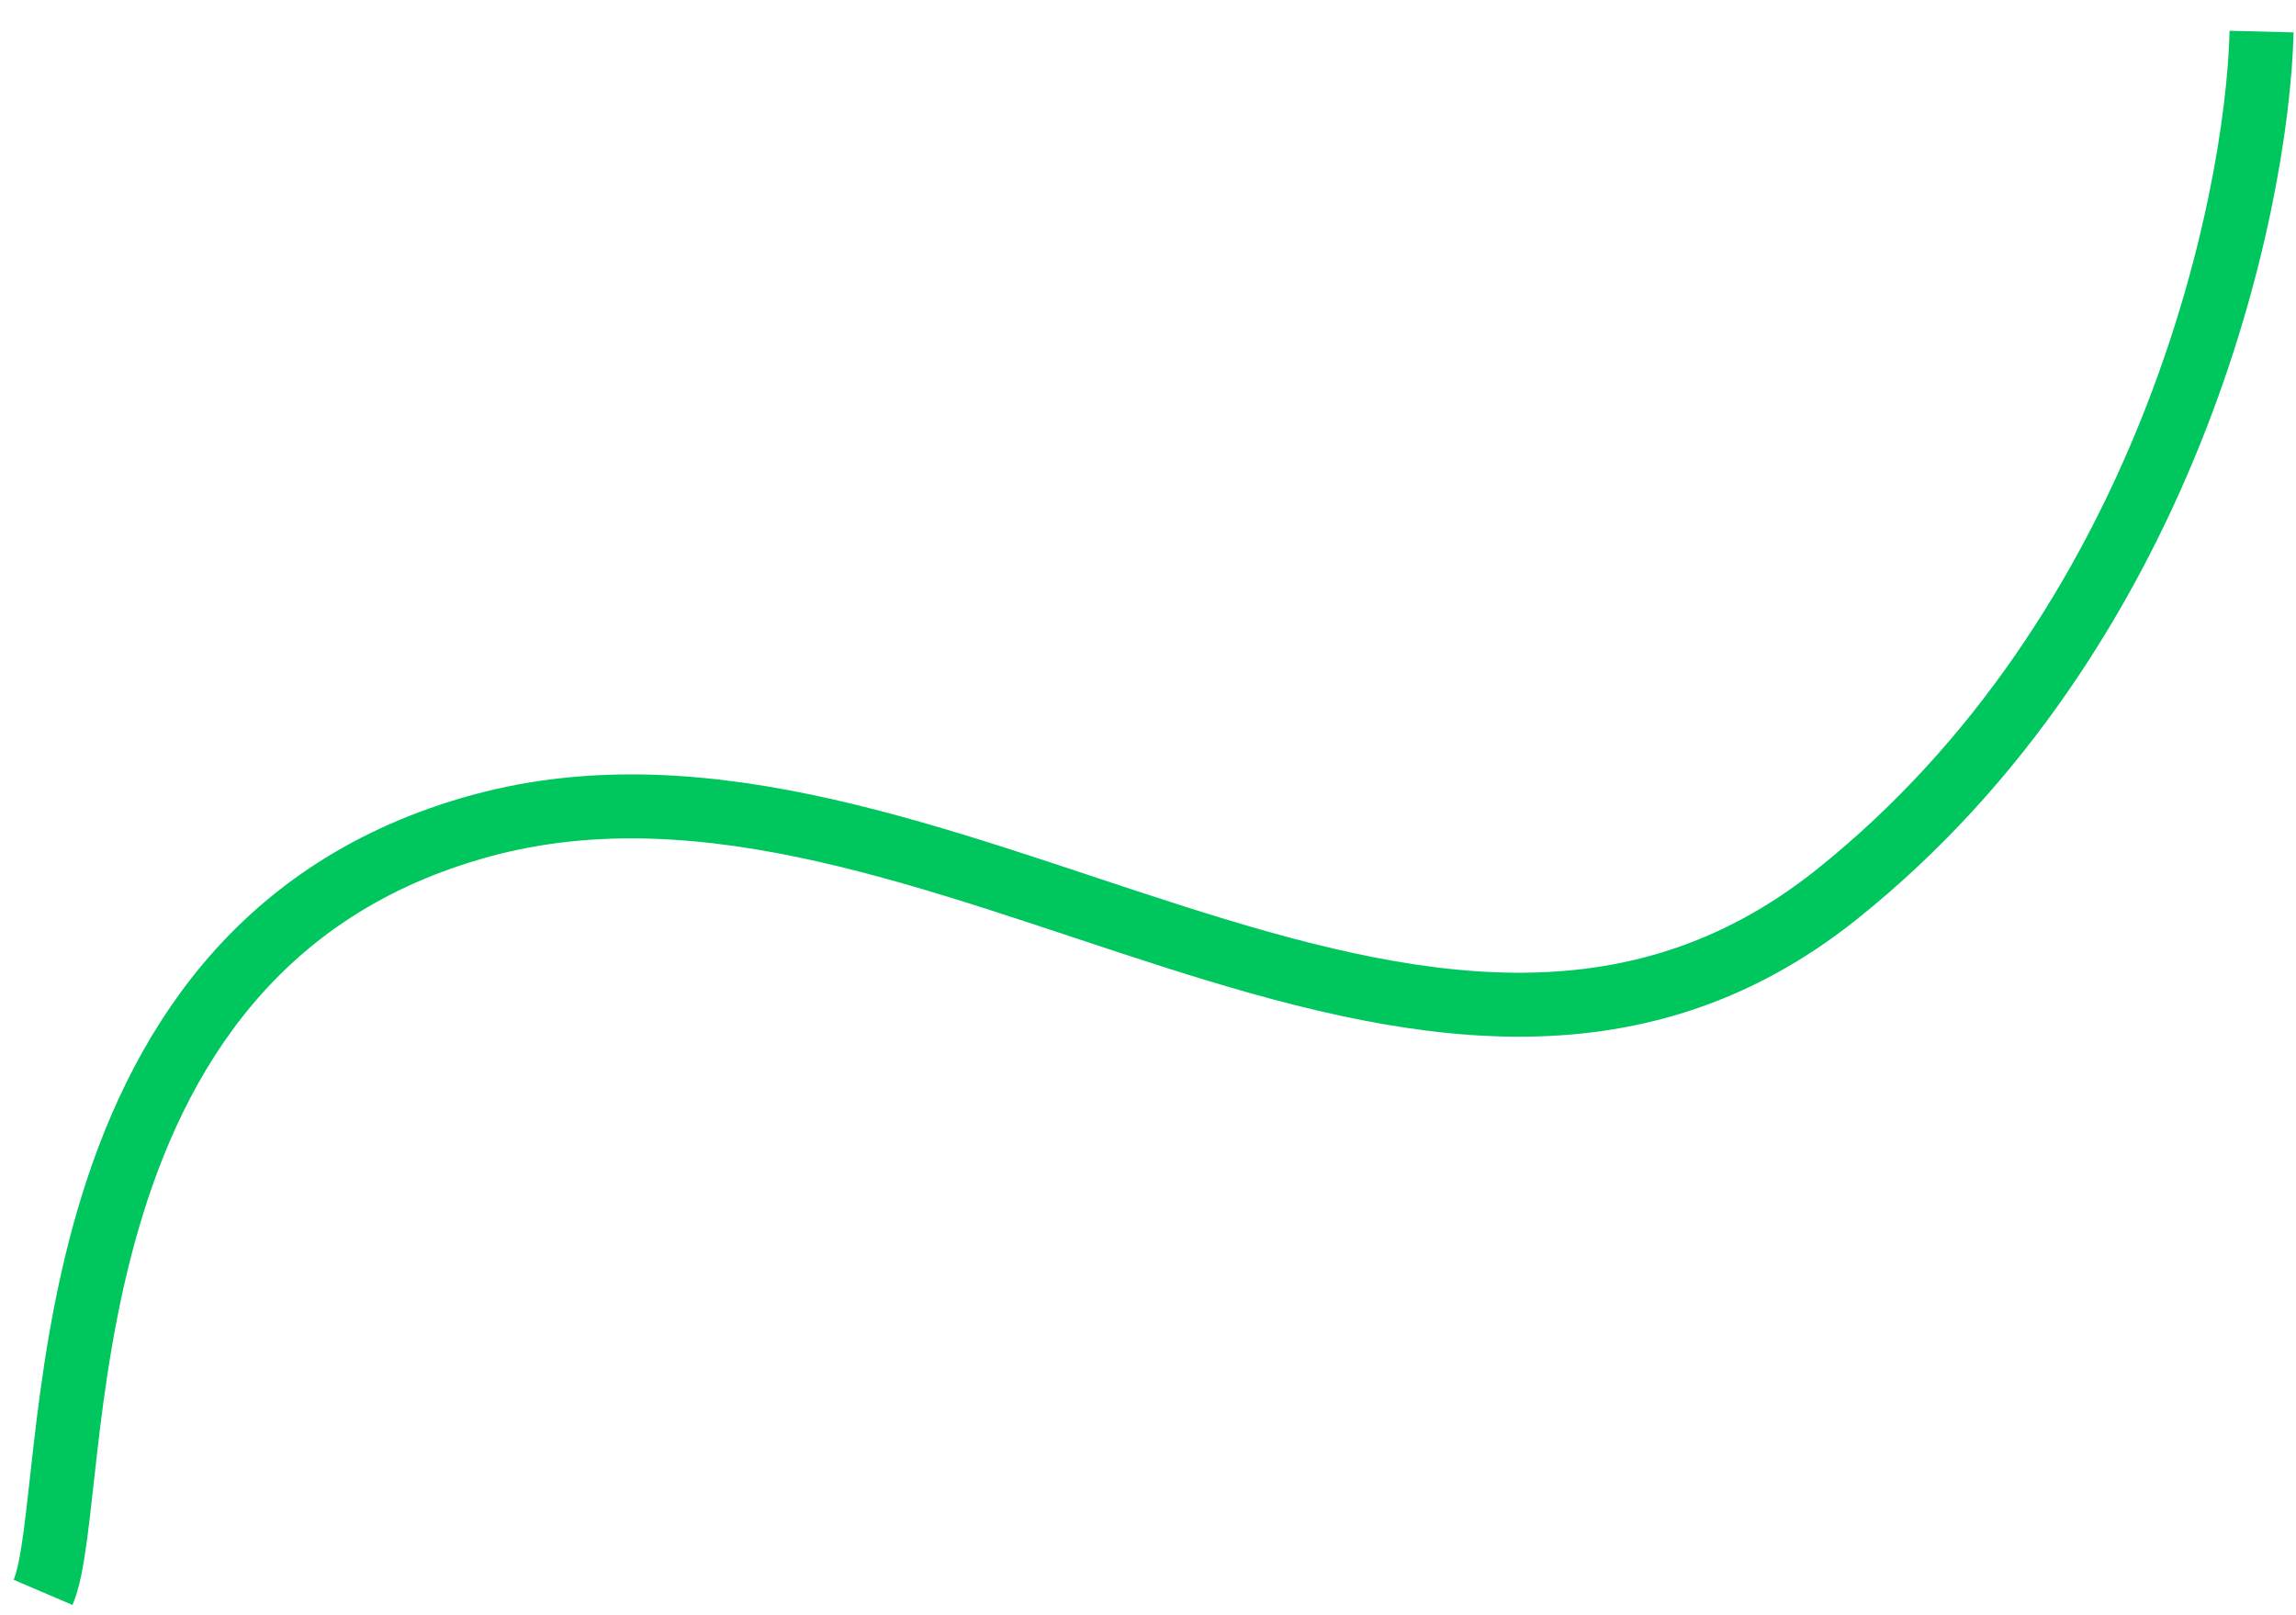 <svg width="54" height="38" viewBox="0 0 54 38" fill="none" xmlns="http://www.w3.org/2000/svg">
<path d="M1.013 37.462C1.978 35.207 0.69 22.323 11.319 19.425C21.948 16.526 33.544 28.765 43.207 21.035C50.937 14.851 53.084 4.93 53.191 0.743" stroke="#00C65E" stroke-width="1.505"/>
</svg>
